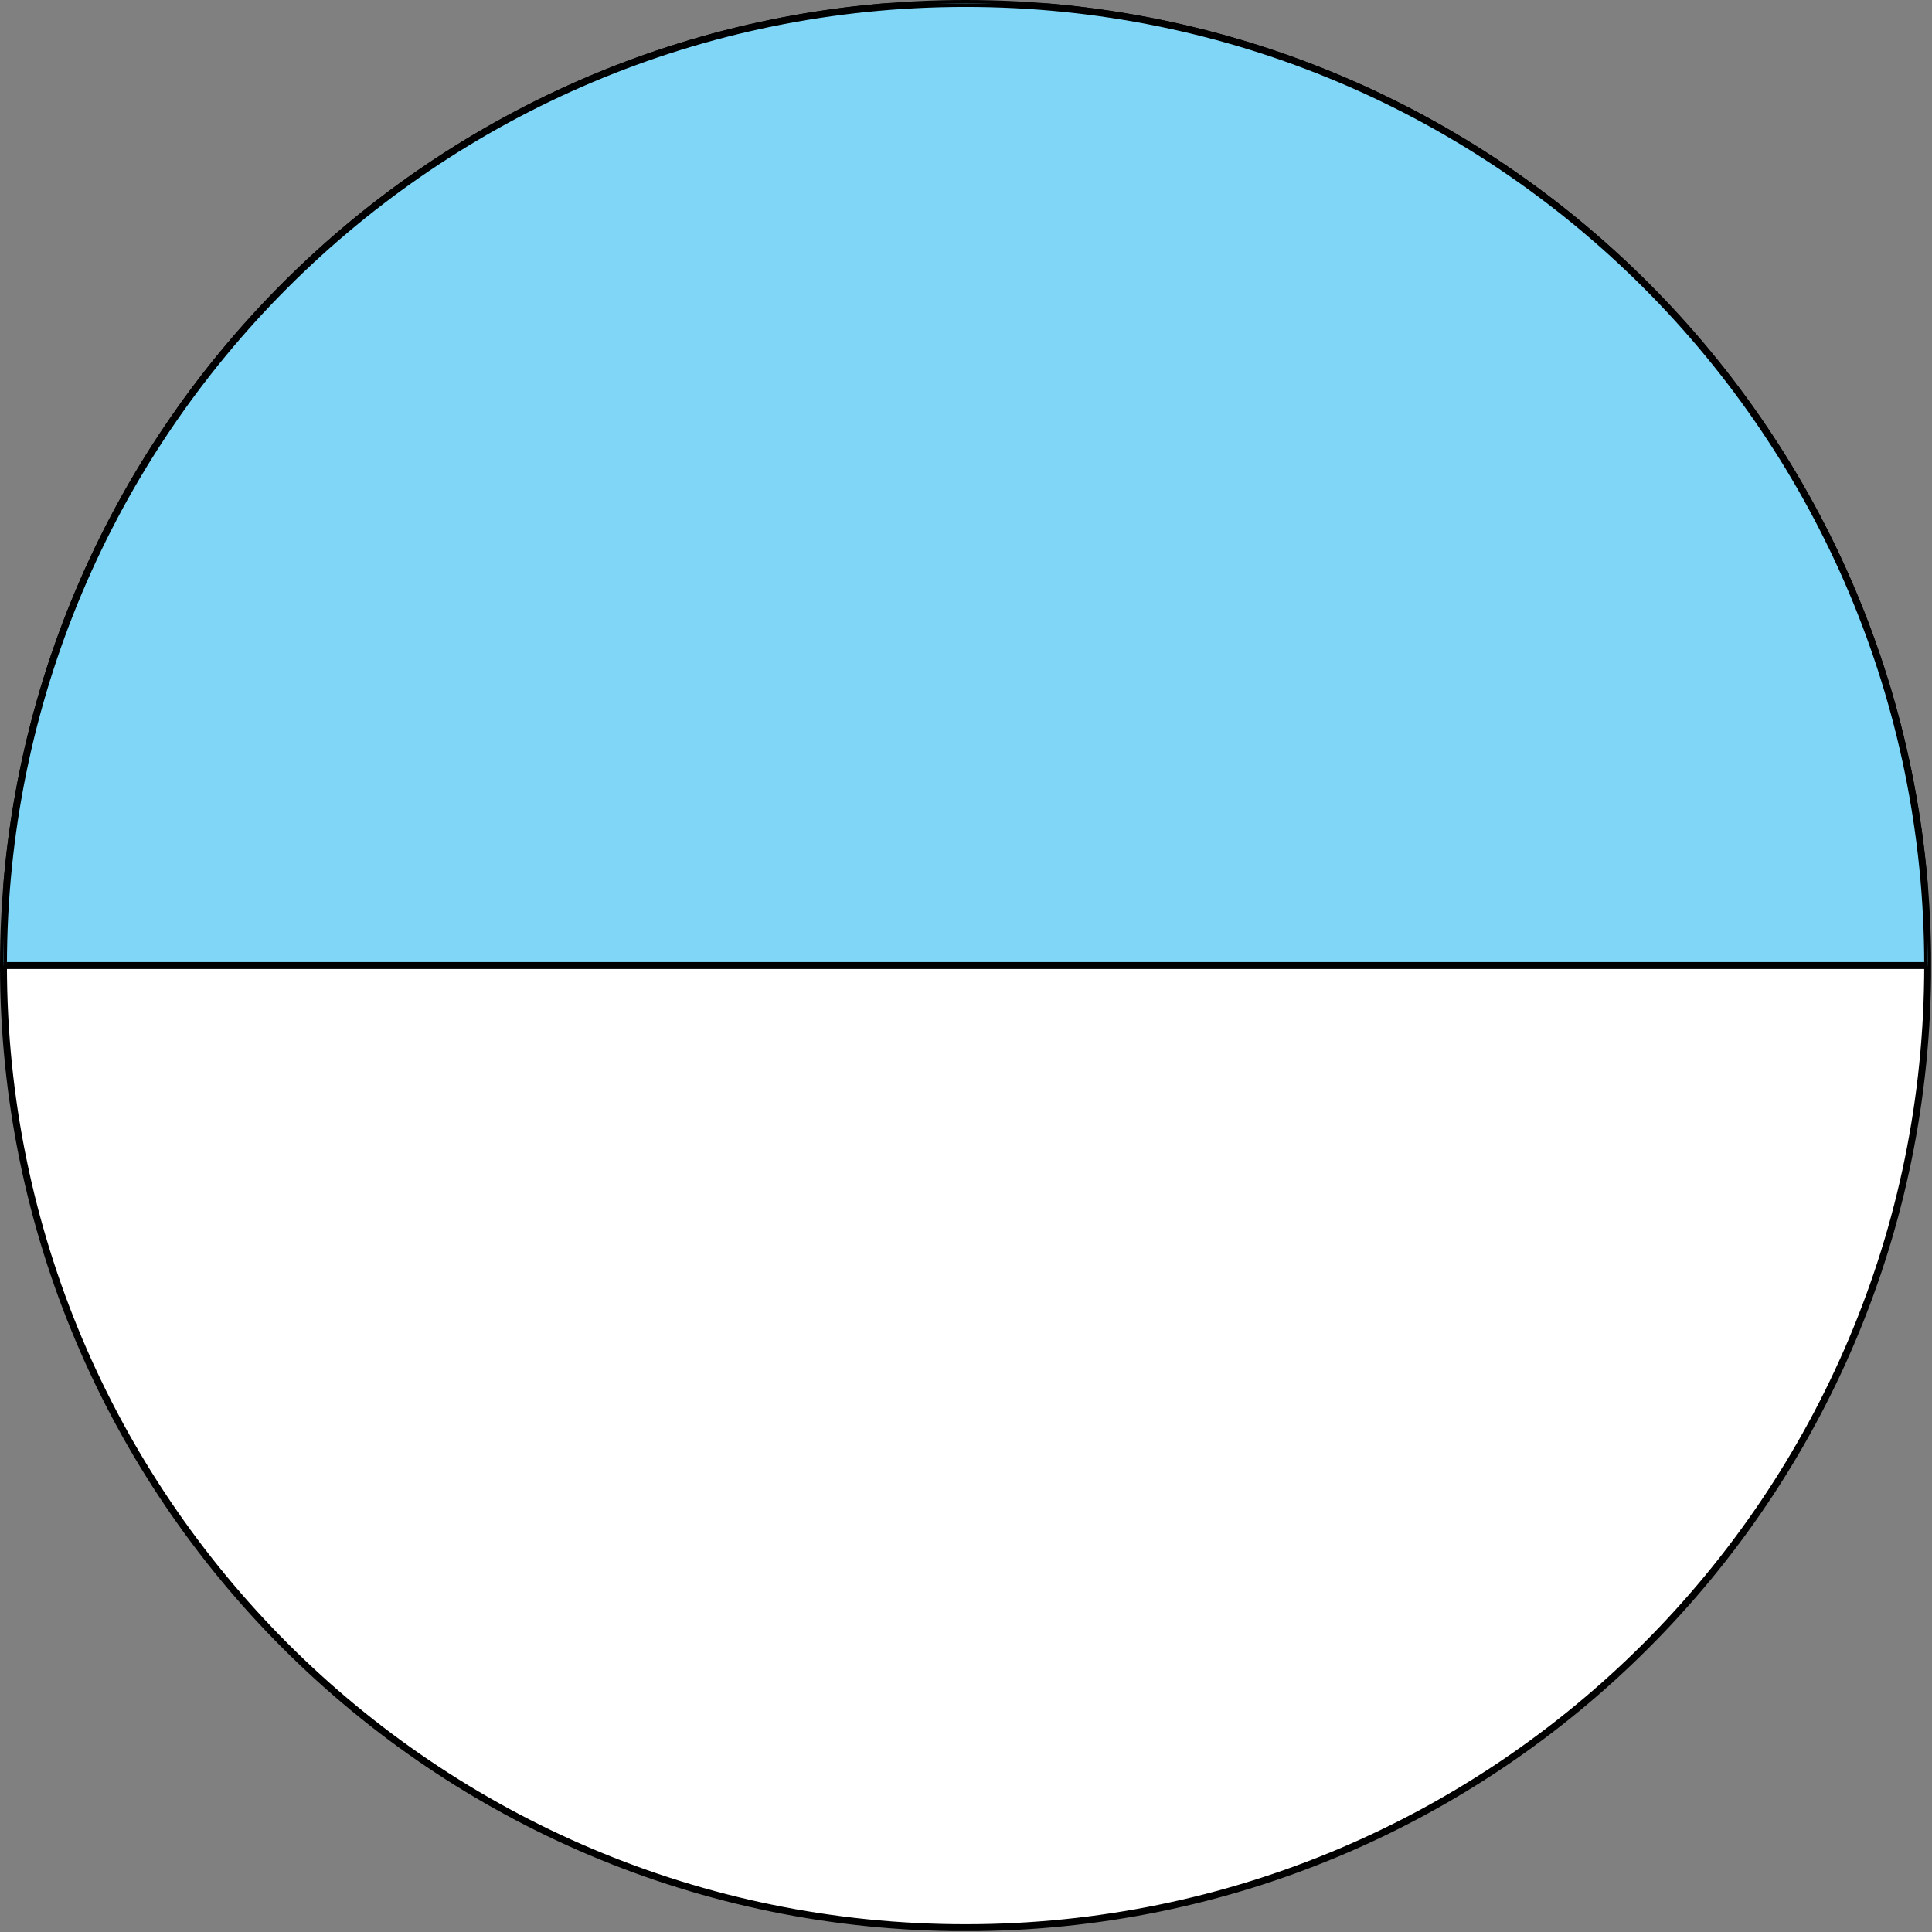 <svg xmlns="http://www.w3.org/2000/svg" width="110.95pt" height="110.95pt" viewBox="0 0 110.95 110.95"><rect x="0" y="0" width="110.95" height="110.95" fill="#808080" stroke="none"/><defs><clipPath id="a"><path d="M0 0h110.898v110.898H0Zm0 0"/></clipPath><clipPath id="b"><path d="M.199.199h110.504v55.25H.199Zm0 0"/></clipPath><clipPath id="c"><path d="M0 55h110.898v1H0Zm0 0"/></clipPath></defs><g clip-path="url(#a)"><path fill="#FFF" stroke="#000" stroke-miterlimit="10" stroke-width=".398" d="M110.703 55.449c0-30.516-24.738-55.25-55.254-55.25C24.934.199.199 24.934.199 55.449s24.734 55.254 55.25 55.254 55.254-24.738 55.254-55.254Zm0 0"/></g><g clip-path="url(#b)"><path fill="#7FD6F7" stroke="#000" stroke-miterlimit="10" stroke-width=".398" d="M110.703 55.449c0-30.516-24.738-55.25-55.254-55.25C24.934.199.199 24.934.199 55.449s24.734 55.254 55.25 55.254 55.254-24.738 55.254-55.254Zm0 0"/></g><g clip-path="url(#c)"><path fill="none" stroke="#000" stroke-miterlimit="10" stroke-width=".398" d="M.199 55.449h110.504"/></g></svg>